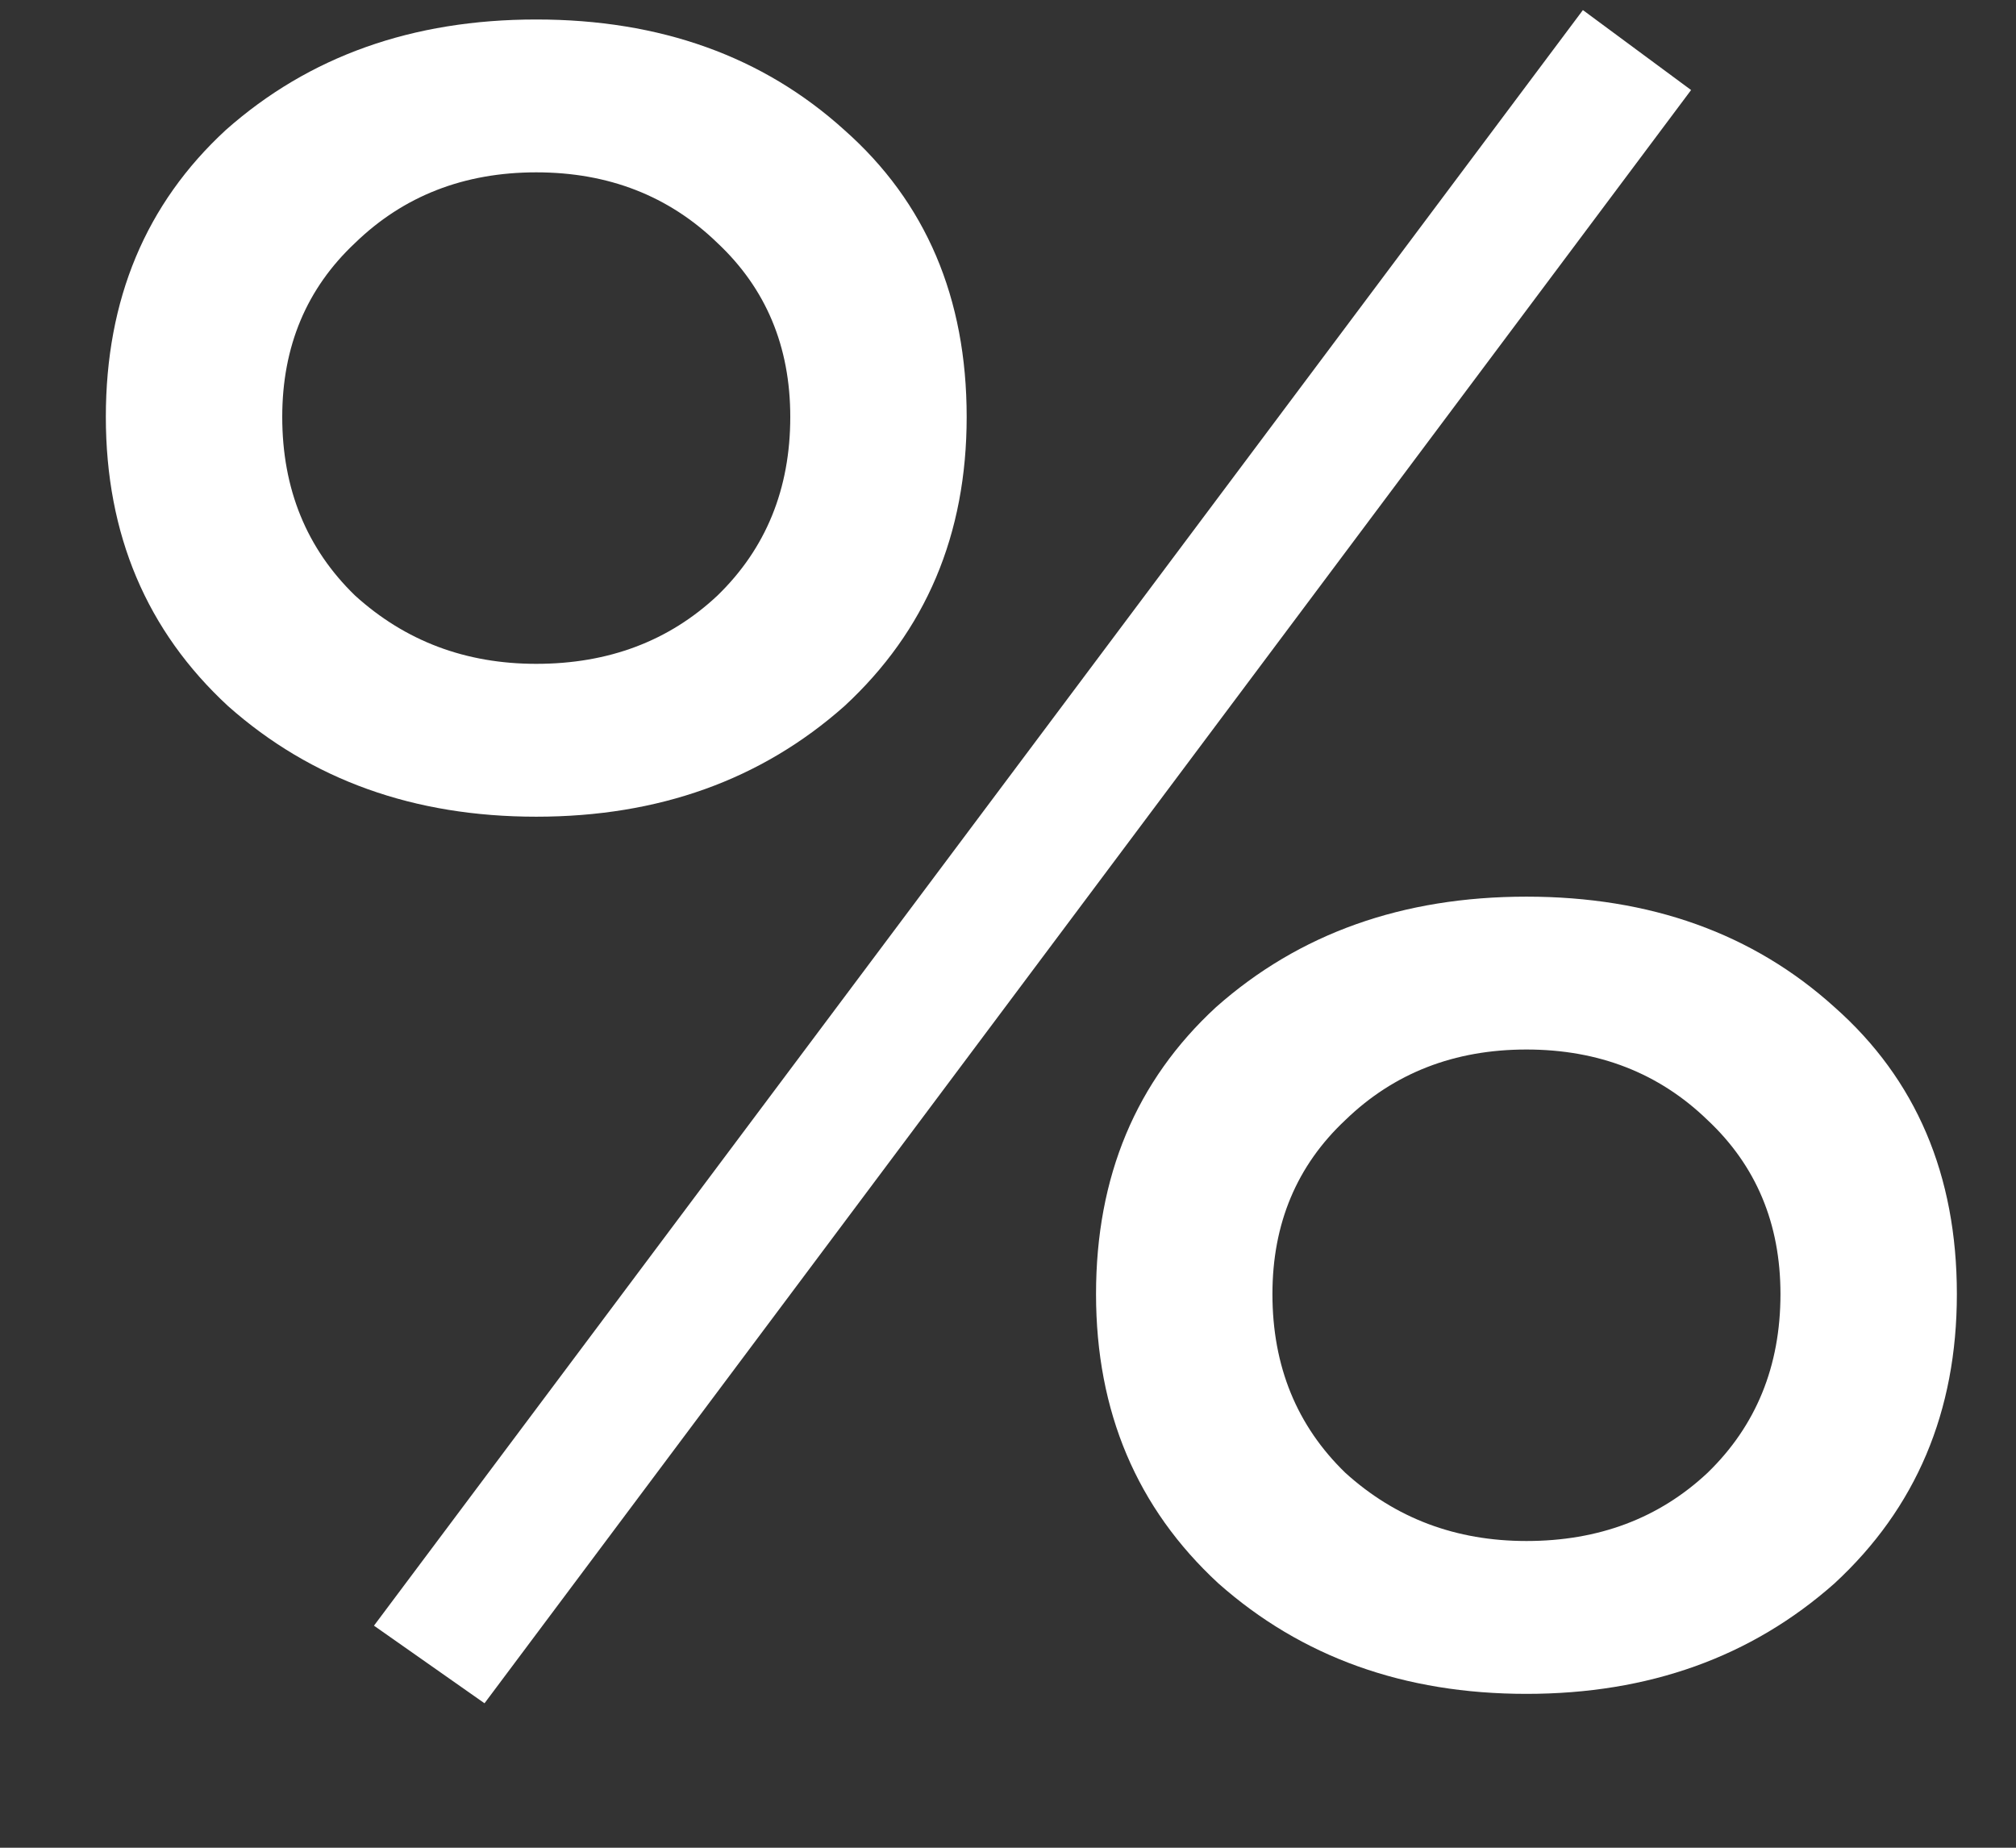 <svg width="12" height="11" viewBox="0 0 12 11" fill="none" xmlns="http://www.w3.org/2000/svg">
<rect x="0" y="0" width="12" height="11" fill="#333333" stroke="none"/>
<path d="M1.358 4.204C0.873 3.756 0.63 3.182 0.63 2.482C0.63 1.782 0.868 1.213 1.344 0.774C1.839 0.335 2.455 0.116 3.192 0.116C3.929 0.116 4.541 0.335 5.026 0.774C5.511 1.203 5.754 1.773 5.754 2.482C5.754 3.182 5.511 3.756 5.026 4.204C4.531 4.643 3.92 4.862 3.192 4.862C2.464 4.862 1.853 4.643 1.358 4.204ZM1.68 2.482C1.68 2.911 1.825 3.266 2.114 3.546C2.413 3.817 2.772 3.952 3.192 3.952C3.621 3.952 3.981 3.817 4.27 3.546C4.559 3.266 4.704 2.911 4.704 2.482C4.704 2.062 4.559 1.717 4.27 1.446C3.981 1.166 3.621 1.026 3.192 1.026C2.763 1.026 2.403 1.166 2.114 1.446C1.825 1.717 1.68 2.062 1.68 2.482ZM7.252 9.426C6.767 8.978 6.524 8.404 6.524 7.704C6.524 7.004 6.762 6.435 7.238 5.996C7.733 5.557 8.349 5.338 9.086 5.338C9.823 5.338 10.435 5.557 10.92 5.996C11.405 6.425 11.648 6.995 11.648 7.704C11.648 8.404 11.405 8.978 10.92 9.426C10.425 9.865 9.814 10.084 9.086 10.084C8.358 10.084 7.747 9.865 7.252 9.426ZM7.574 7.704C7.574 8.133 7.719 8.488 8.008 8.768C8.307 9.039 8.666 9.174 9.086 9.174C9.515 9.174 9.875 9.039 10.164 8.768C10.453 8.488 10.598 8.133 10.598 7.704C10.598 7.284 10.453 6.939 10.164 6.668C9.875 6.388 9.515 6.248 9.086 6.248C8.657 6.248 8.297 6.388 8.008 6.668C7.719 6.939 7.574 7.284 7.574 7.704ZM2.884 10.14L2.226 9.678L9.422 0.06L10.066 0.536L2.884 10.14Z" fill="white"/>
</svg>

